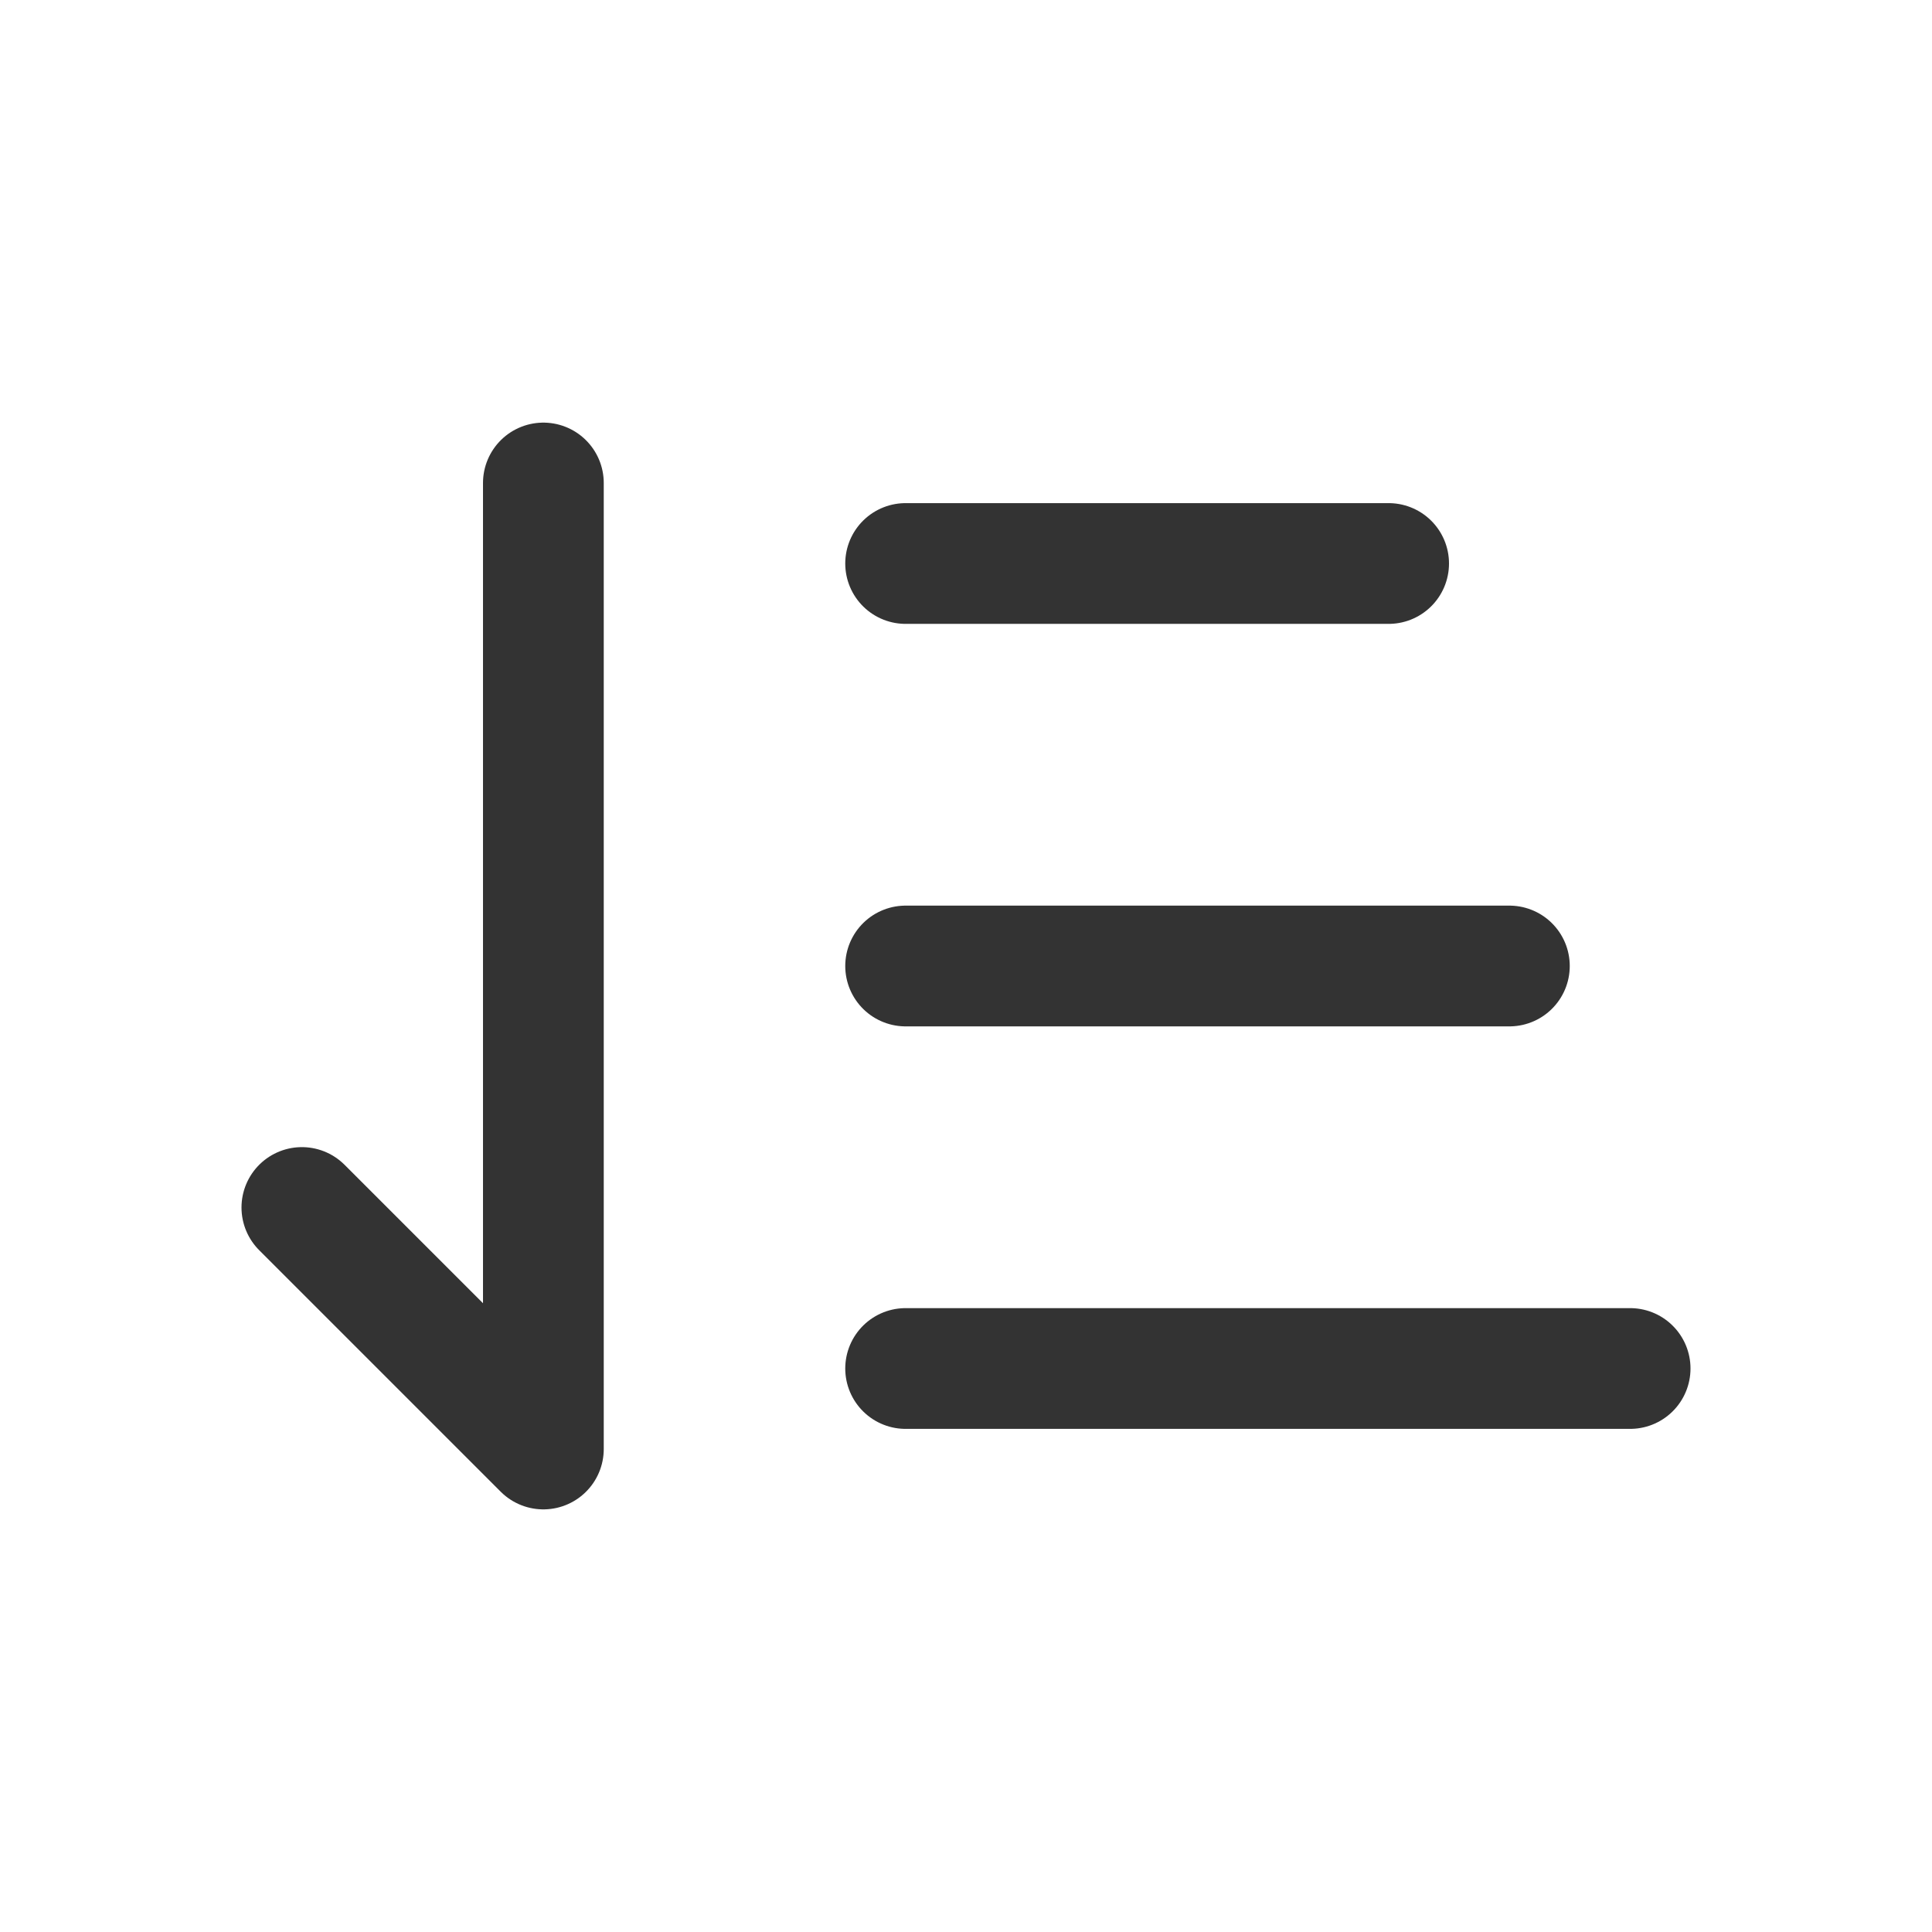<svg width="24" height="24" viewBox="0 0 24 24" fill="none" xmlns="http://www.w3.org/2000/svg">
<path d="M11.25 7L17.25 7" stroke="#333333" stroke-width="1.5" stroke-linecap="round" stroke-linejoin="round"/>
<path d="M11.25 12H18.75" stroke="#333333" stroke-width="1.5" stroke-linecap="round" stroke-linejoin="round"/>
<path d="M11.25 17L20.25 17" stroke="#333333" stroke-width="1.5" stroke-linecap="round" stroke-linejoin="round"/>
<path d="M6.75 6V18L3.75 15" stroke="#333333" stroke-width="1.5" stroke-linecap="round" stroke-linejoin="round"/>
</svg>
